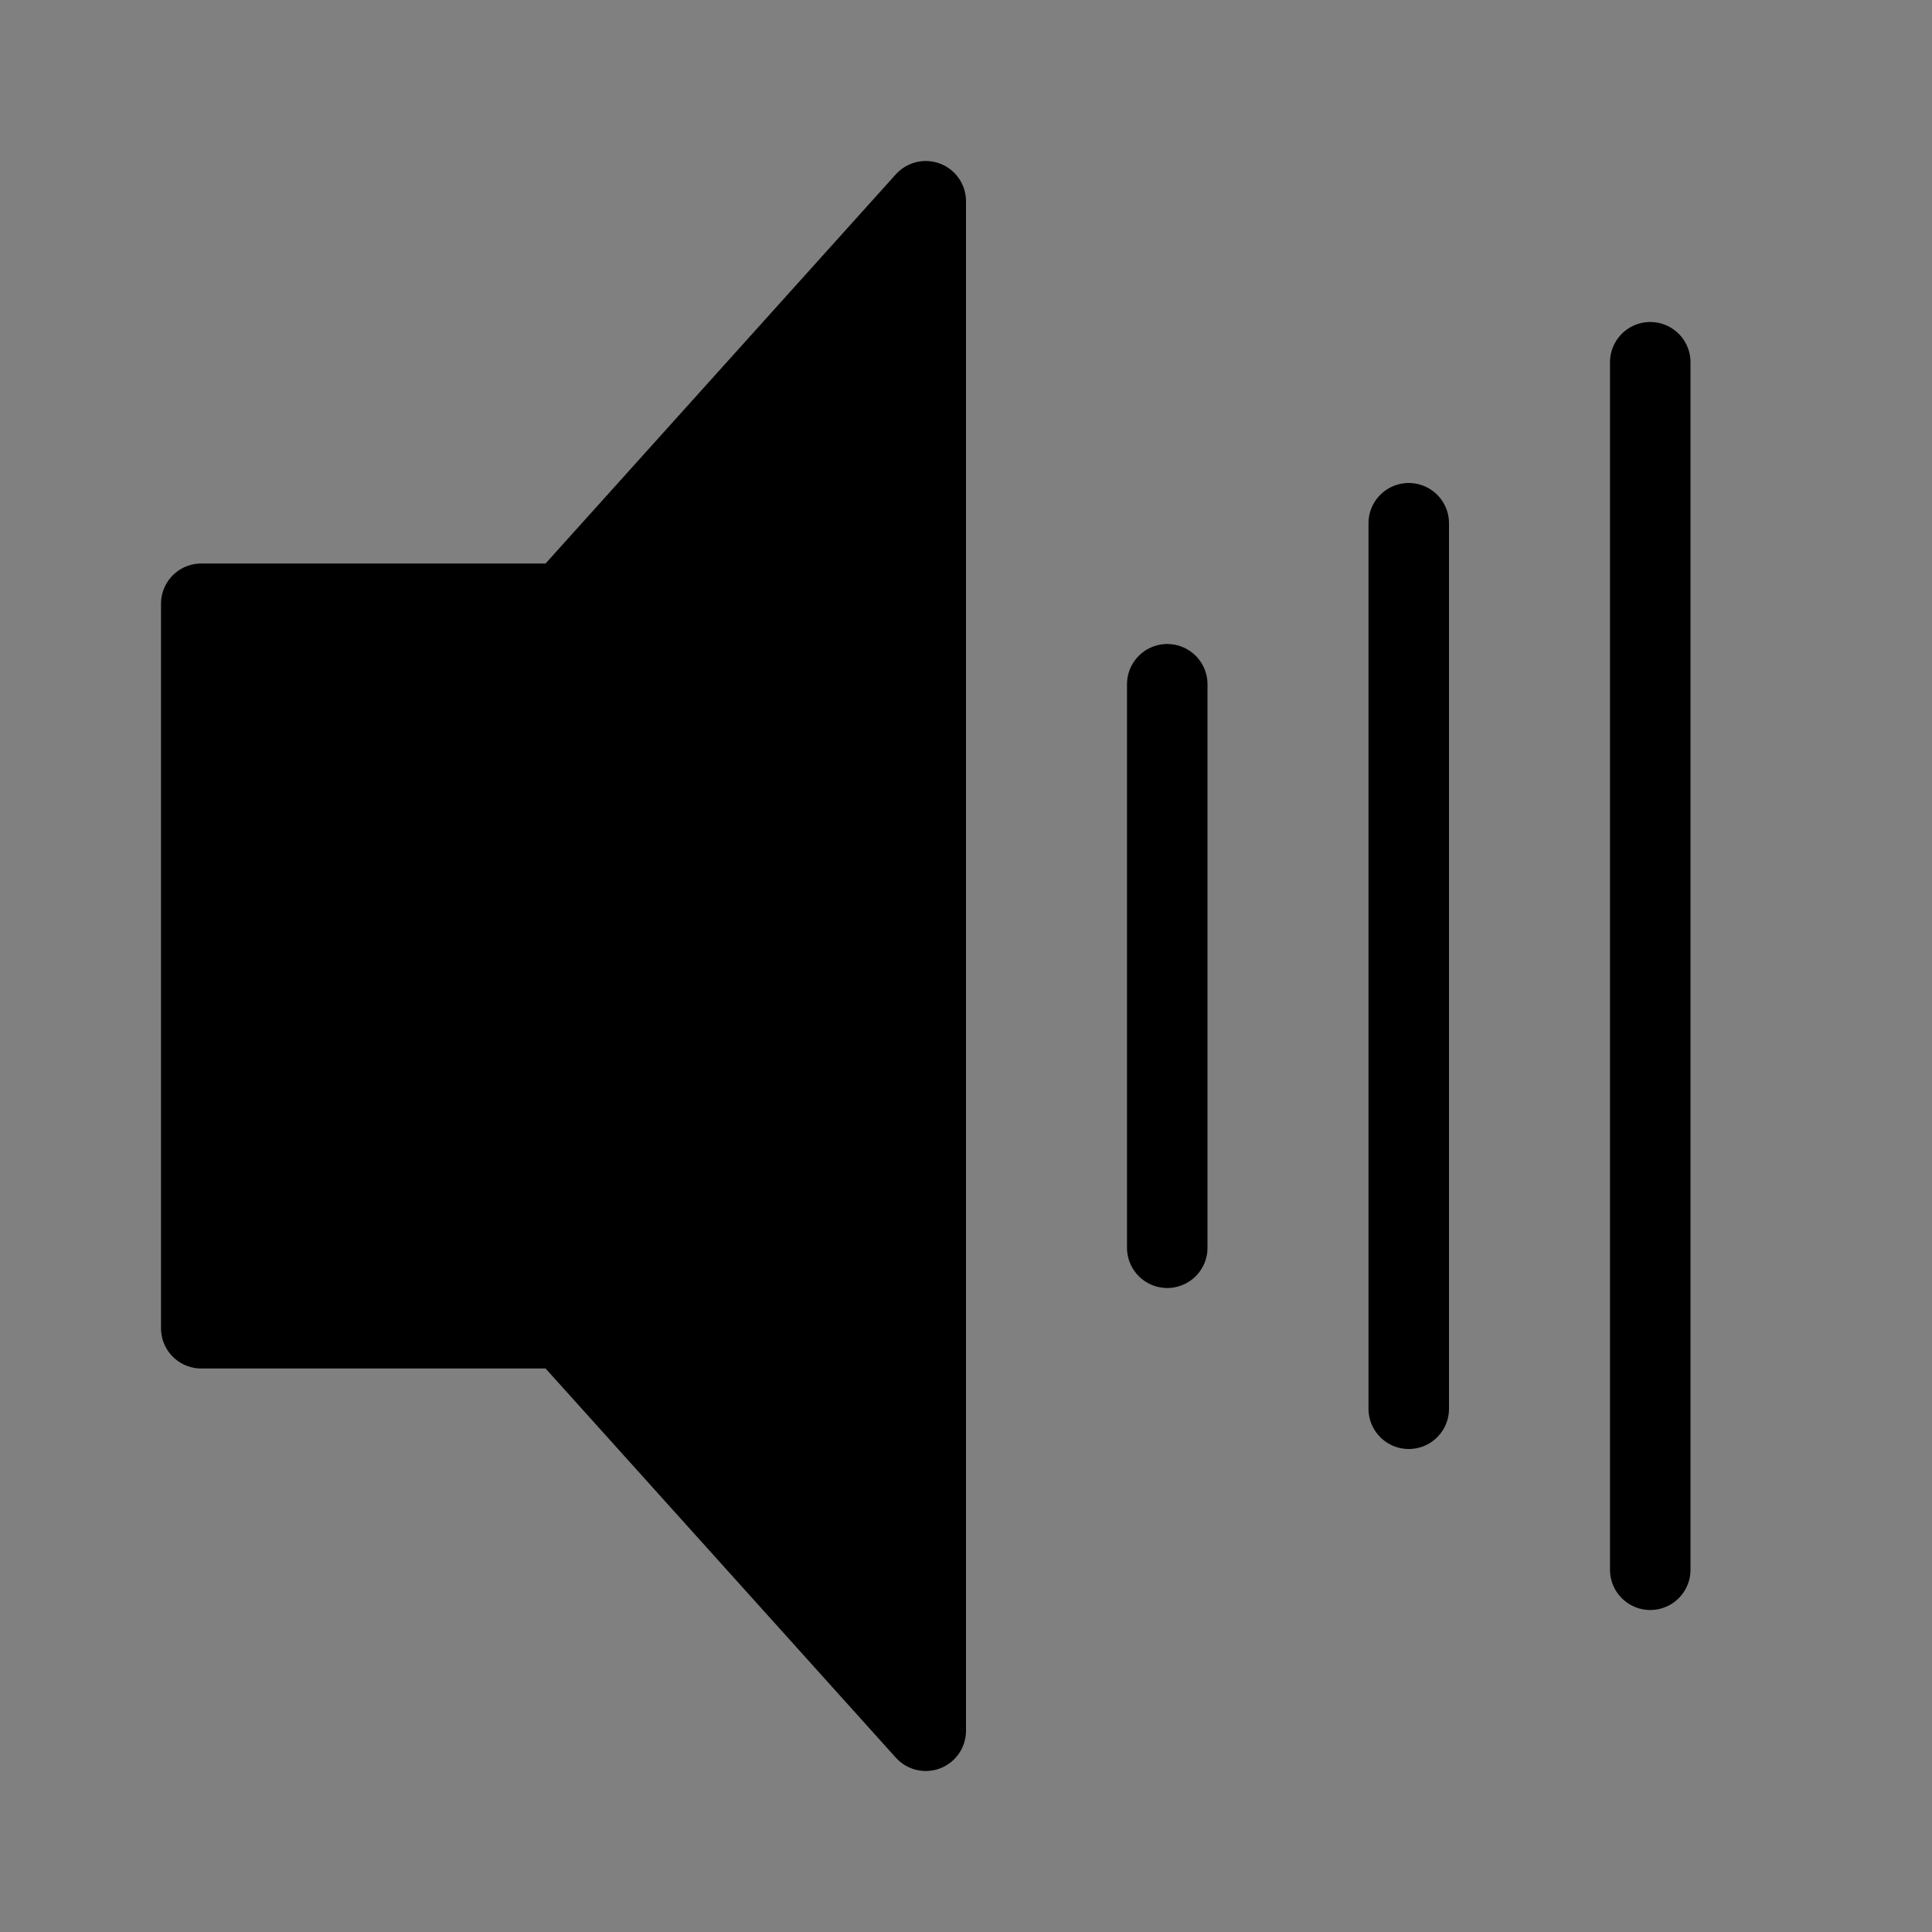 <?xml version="1.0" encoding="UTF-8"?>
<svg width="24px" height="24px" viewBox="0 0 24 24" version="1.1" xmlns="http://www.w3.org/2000/svg" xmlns:xlink="http://www.w3.org/1999/xlink">
    <rect x="0" y="0" width="24" height="24" fill="#808080" stroke="none"/>
    <!-- Generator: Sketch 50.2 (55047) - http://www.bohemiancoding.com/sketch -->
    <title>nav_volume</title>
    <desc>Created with Sketch.</desc>
    <defs></defs>
    <g id="nav_volume" stroke="none" stroke-width="1" fill="none" fill-rule="evenodd">
        <g>
            <polygon id="Fill-110" opacity="0" points="0 24 24 24 24 0 0 0"></polygon>
            <polygon id="Stroke-208" stroke="#000000" fill="#000000" fill-rule="nonzero" stroke-linejoin="round" points="2.5 7.5 2.5 16.5 7 16.5 11.5 21.5 11.5 2.5 7 7.5"></polygon>
            <path d="M14.5,8.5 L14.5,15.5" id="Path-2" stroke="#000000" fill="#FFFFFF" fill-rule="nonzero" stroke-linecap="round" stroke-linejoin="round"></path>
            <path d="M17.5,6.5 L17.5,17.5" id="Path-2" stroke="#000000" fill="#FFFFFF" fill-rule="nonzero" stroke-linecap="round" stroke-linejoin="round"></path>
            <path d="M20.5,4.5 L20.5,19.5" id="Path-2" stroke="#000000" fill="#FFFFFF" fill-rule="nonzero" stroke-linecap="round" stroke-linejoin="round"></path>
        </g>
    </g>
</svg>